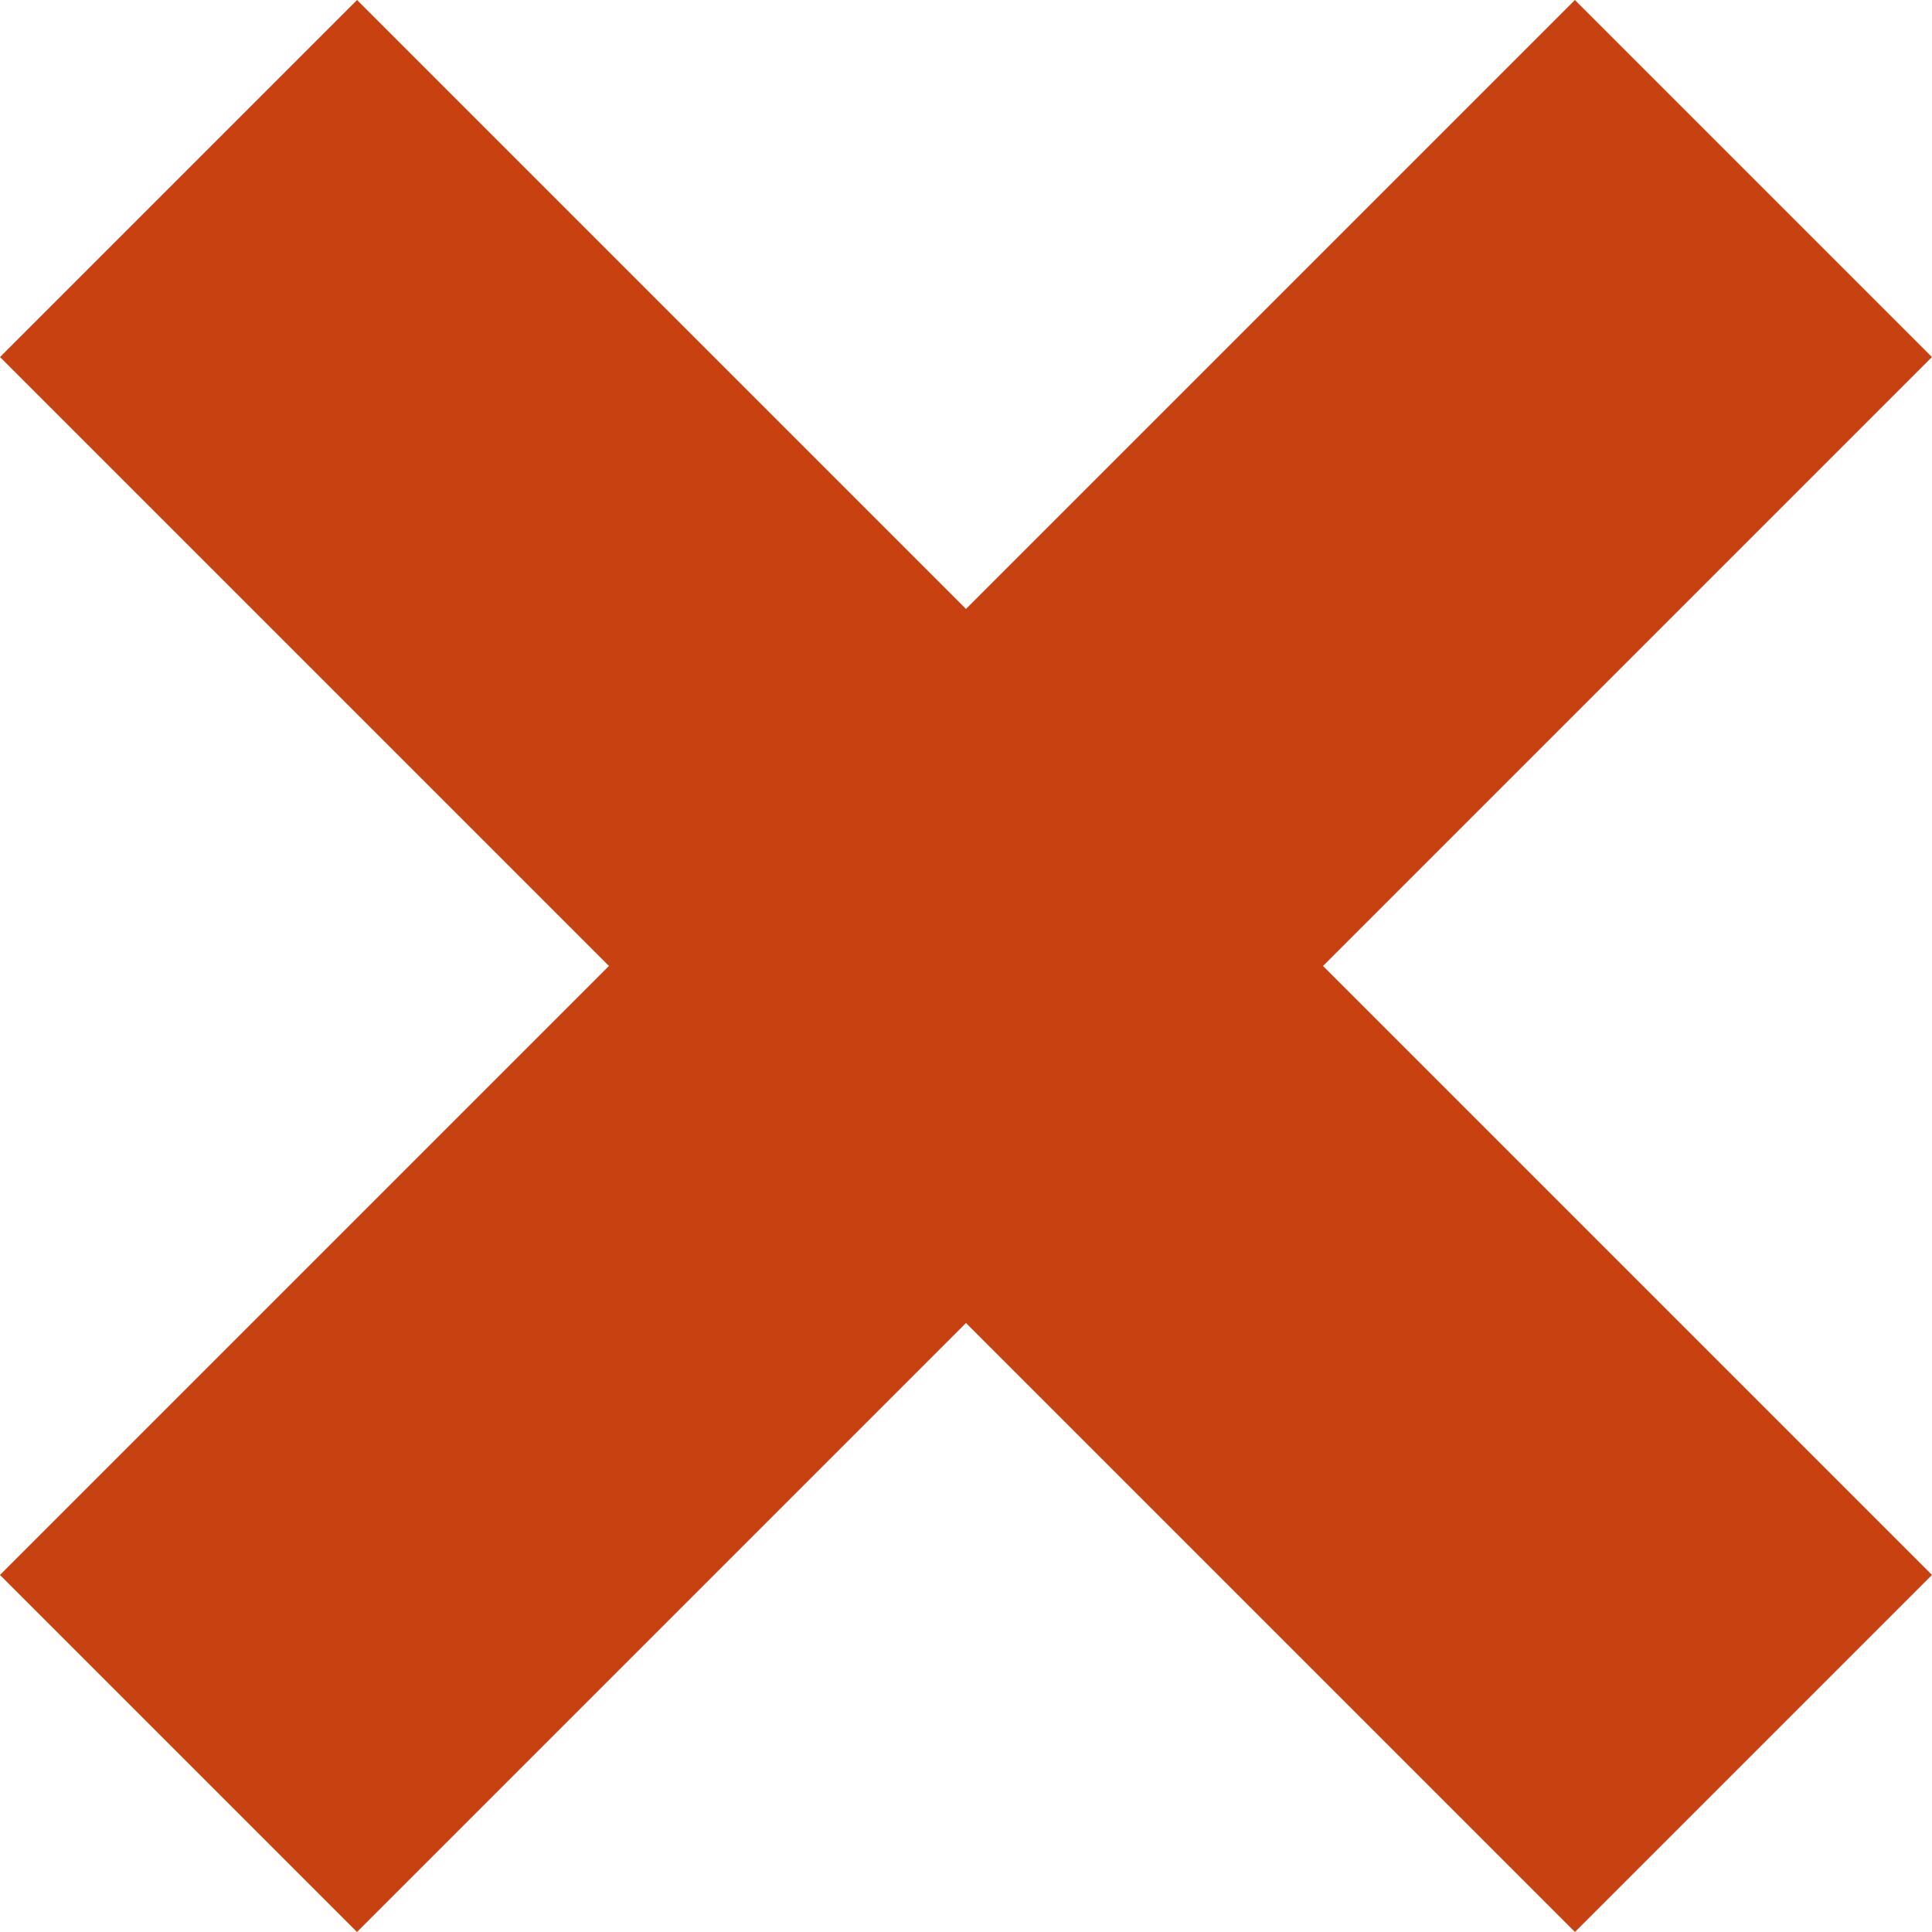 <svg xmlns="http://www.w3.org/2000/svg" width="22.958" height="22.957" viewBox="0 0 22.958 22.957"><defs><style>.a{fill:none;stroke:#c74210;stroke-width:6px;}</style></defs><g transform="translate(357.254 -1036.783) rotate(45)"><line class="a" y2="26.467" transform="translate(496.733 972.5)"/><line class="a" x2="26.467" transform="translate(483.5 985.733)"/></g></svg>